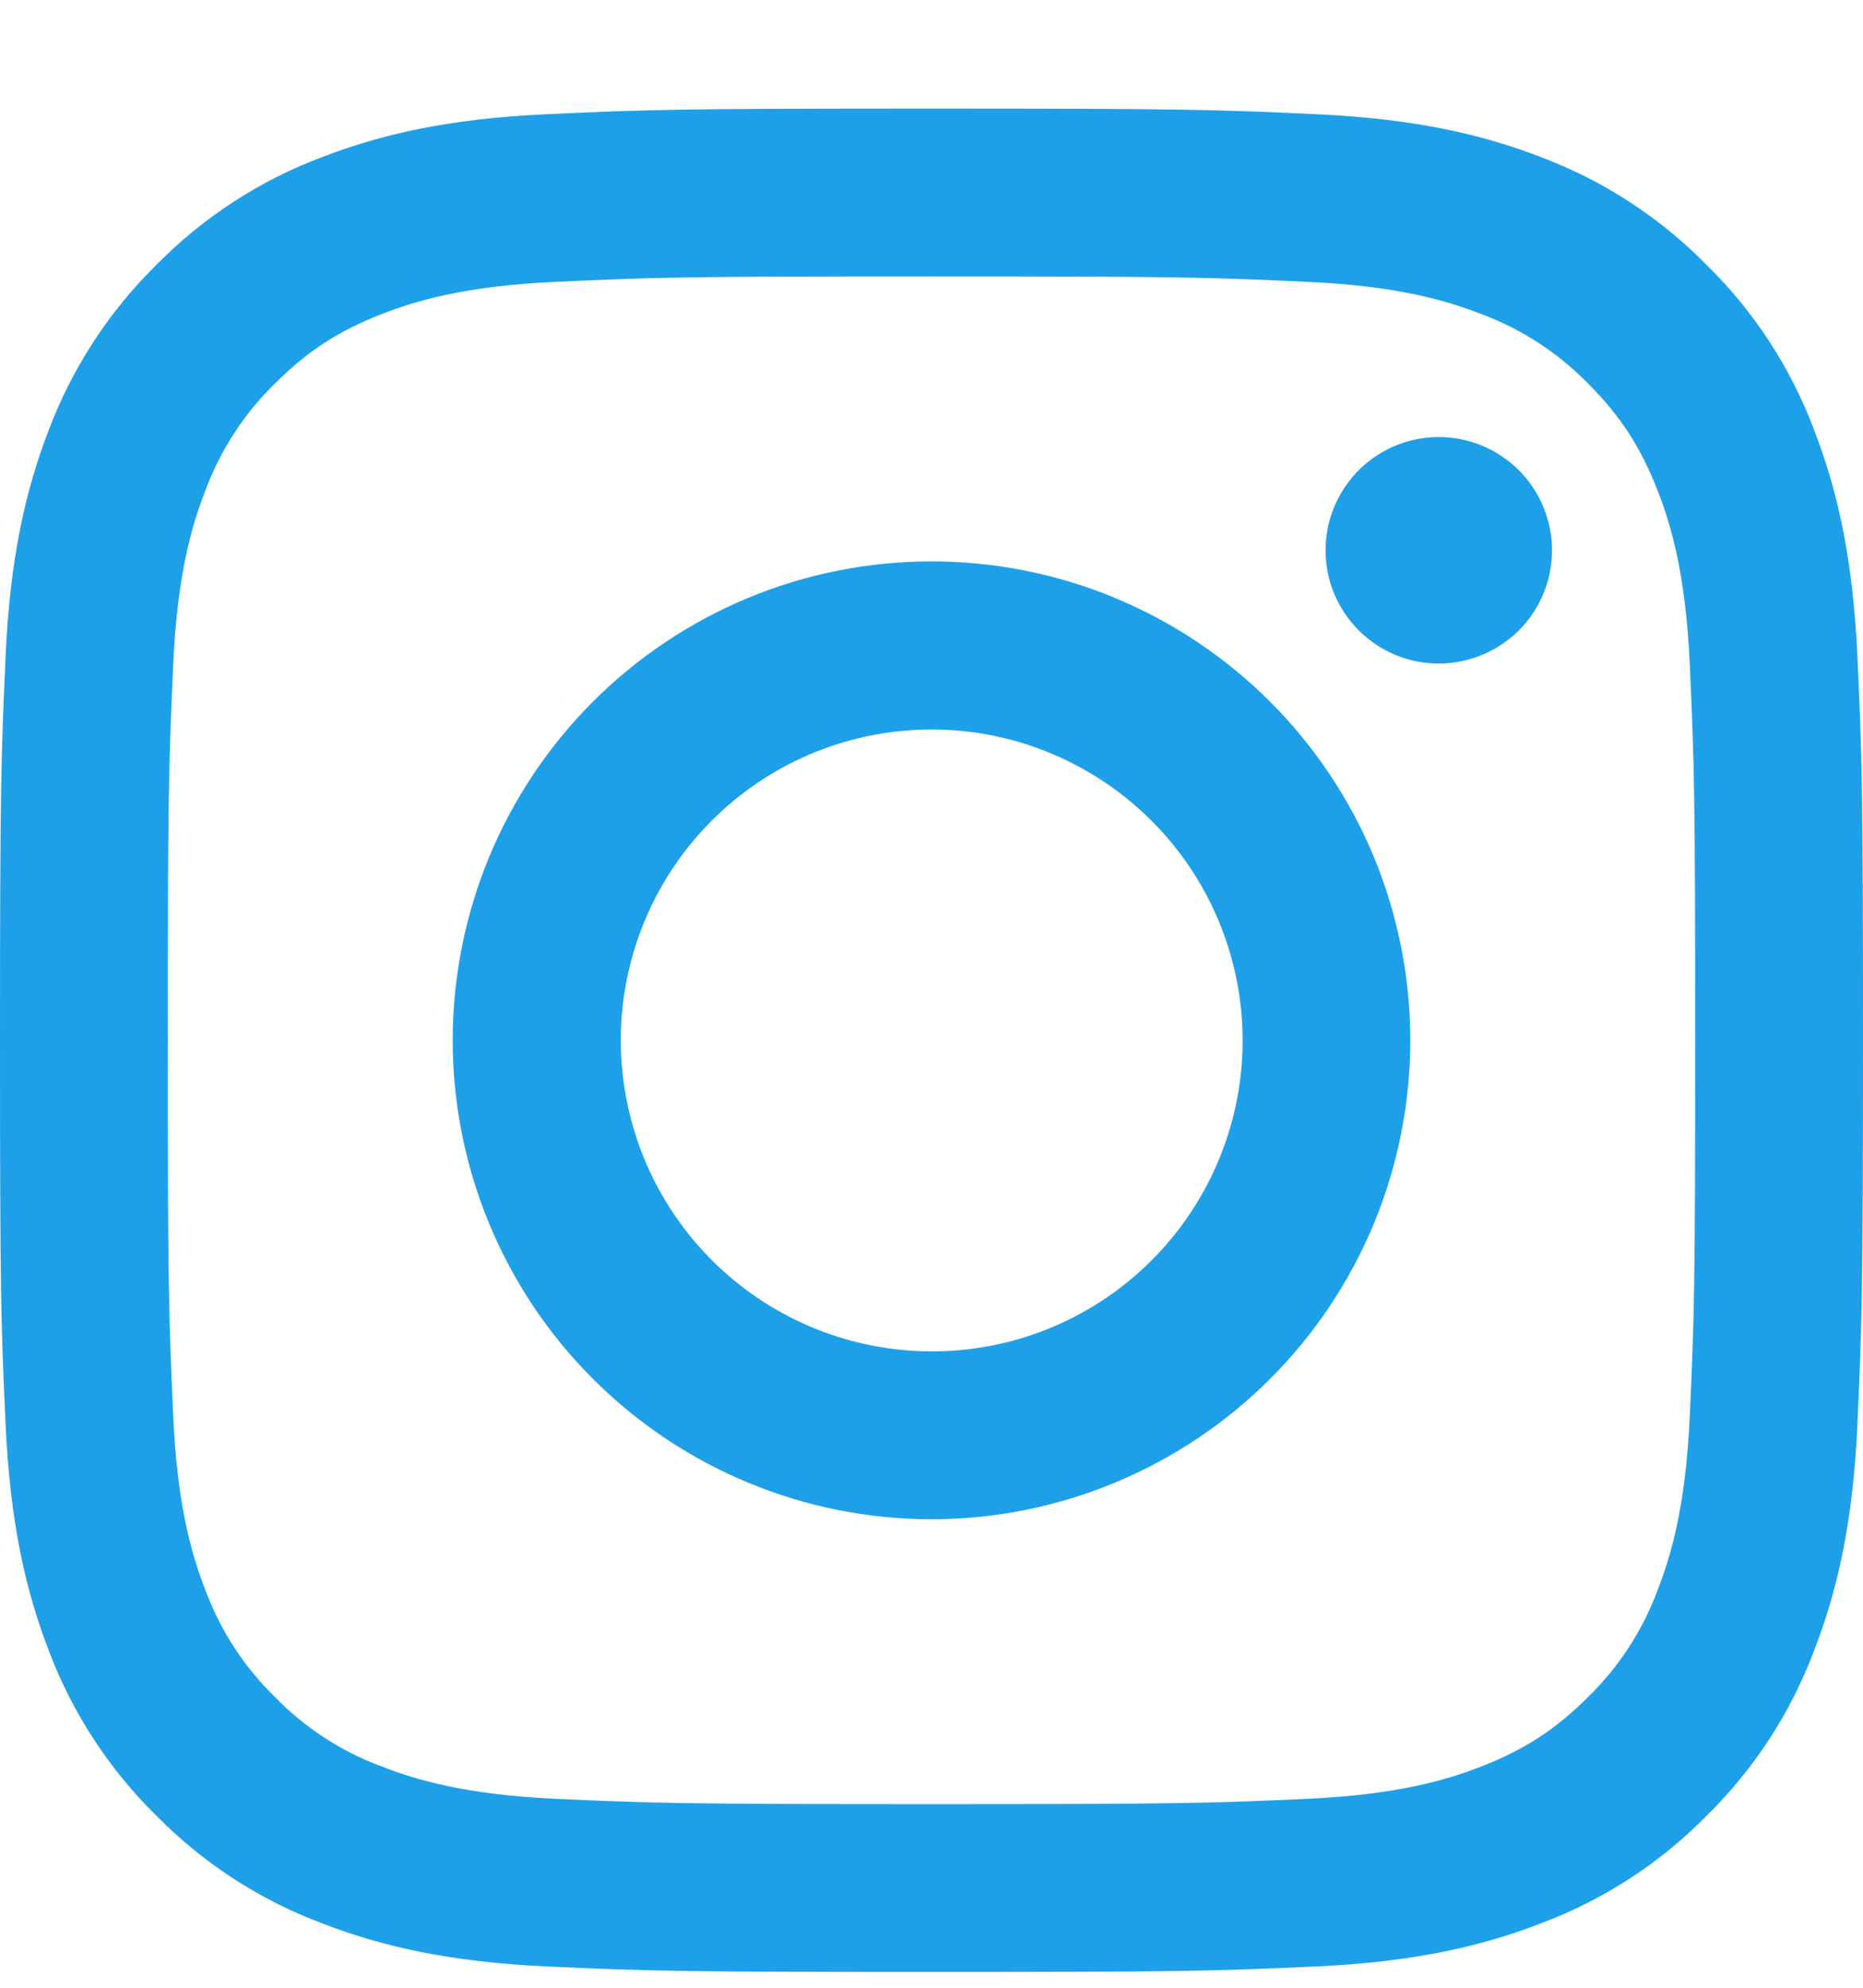 <svg width="15" height="16" viewBox="0 0 15 16" fill="none" xmlns="http://www.w3.org/2000/svg">
<path fill-rule="evenodd" clip-rule="evenodd" d="M4.408 0.919C5.208 0.882 5.463 0.874 7.5 0.874C9.537 0.874 9.792 0.882 10.591 0.919C11.39 0.955 11.936 1.082 12.413 1.267C12.913 1.456 13.366 1.751 13.741 2.133C14.123 2.507 14.418 2.96 14.606 3.46C14.791 3.938 14.918 4.483 14.955 5.281C14.992 6.082 15 6.337 15 8.374C15 10.411 14.991 10.666 14.955 11.466C14.919 12.263 14.791 12.809 14.606 13.286C14.418 13.787 14.123 14.24 13.741 14.615C13.366 14.997 12.913 15.291 12.413 15.479C11.936 15.665 11.39 15.792 10.593 15.829C9.792 15.865 9.537 15.873 7.5 15.873C5.463 15.873 5.208 15.865 4.408 15.829C3.61 15.792 3.065 15.665 2.587 15.479C2.087 15.291 1.634 14.996 1.259 14.615C0.877 14.24 0.582 13.787 0.393 13.287C0.209 12.809 0.082 12.264 0.045 11.466C0.008 10.665 0 10.41 0 8.374C0 6.336 0.009 6.081 0.045 5.282C0.081 4.483 0.209 3.938 0.393 3.46C0.582 2.96 0.878 2.507 1.259 2.132C1.634 1.751 2.087 1.455 2.587 1.267C3.064 1.082 3.61 0.955 4.407 0.919H4.408ZM10.531 2.269C9.74 2.232 9.502 2.225 7.5 2.225C5.497 2.225 5.26 2.232 4.469 2.269C3.738 2.302 3.341 2.424 3.076 2.527C2.727 2.663 2.476 2.825 2.214 3.087C1.965 3.329 1.774 3.624 1.653 3.95C1.55 4.214 1.428 4.611 1.395 5.343C1.359 6.134 1.351 6.371 1.351 8.374C1.351 10.376 1.359 10.613 1.395 11.404C1.428 12.136 1.55 12.533 1.653 12.797C1.773 13.122 1.965 13.418 2.214 13.66C2.456 13.909 2.751 14.1 3.076 14.22C3.341 14.323 3.738 14.445 4.469 14.479C5.26 14.515 5.497 14.522 7.5 14.522C9.503 14.522 9.74 14.515 10.531 14.479C11.262 14.445 11.659 14.323 11.924 14.22C12.273 14.084 12.524 13.922 12.786 13.66C13.035 13.418 13.227 13.122 13.347 12.797C13.45 12.533 13.572 12.136 13.605 11.404C13.641 10.613 13.649 10.376 13.649 8.374C13.649 6.371 13.641 6.134 13.605 5.343C13.572 4.611 13.45 4.214 13.347 3.95C13.21 3.6 13.049 3.35 12.786 3.087C12.544 2.839 12.249 2.647 11.924 2.527C11.659 2.424 11.262 2.302 10.531 2.269ZM6.542 10.686C7.077 10.908 7.673 10.938 8.227 10.771C8.782 10.603 9.261 10.248 9.583 9.766C9.905 9.284 10.05 8.705 9.993 8.129C9.935 7.552 9.68 7.013 9.269 6.604C9.008 6.343 8.691 6.143 8.343 6.018C7.995 5.893 7.623 5.848 7.255 5.884C6.887 5.92 6.531 6.038 6.214 6.228C5.897 6.418 5.626 6.676 5.42 6.984C5.214 7.291 5.08 7.641 5.025 8.007C4.971 8.373 4.999 8.746 5.106 9.1C5.213 9.454 5.398 9.78 5.646 10.054C5.894 10.328 6.2 10.544 6.542 10.686ZM4.774 5.648C5.132 5.29 5.557 5.006 6.025 4.812C6.492 4.618 6.994 4.519 7.5 4.519C8.006 4.519 8.508 4.618 8.975 4.812C9.443 5.006 9.868 5.29 10.226 5.648C10.584 6.006 10.868 6.431 11.062 6.898C11.255 7.366 11.355 7.867 11.355 8.374C11.355 8.88 11.255 9.381 11.062 9.849C10.868 10.316 10.584 10.742 10.226 11.099C9.503 11.822 8.522 12.229 7.5 12.229C6.478 12.229 5.497 11.822 4.774 11.099C4.051 10.377 3.645 9.396 3.645 8.374C3.645 7.351 4.051 6.371 4.774 5.648ZM12.21 5.093C12.299 5.009 12.37 4.908 12.419 4.797C12.468 4.685 12.494 4.565 12.496 4.443C12.498 4.321 12.475 4.2 12.429 4.087C12.383 3.974 12.315 3.871 12.229 3.785C12.143 3.699 12.04 3.631 11.927 3.585C11.814 3.539 11.693 3.516 11.571 3.518C11.449 3.52 11.329 3.546 11.217 3.595C11.106 3.644 11.005 3.715 10.921 3.804C10.759 3.977 10.669 4.206 10.673 4.443C10.676 4.68 10.772 4.906 10.94 5.074C11.108 5.242 11.334 5.338 11.571 5.341C11.808 5.344 12.037 5.255 12.21 5.093Z" fill="#1EA0E9"/>
</svg>
